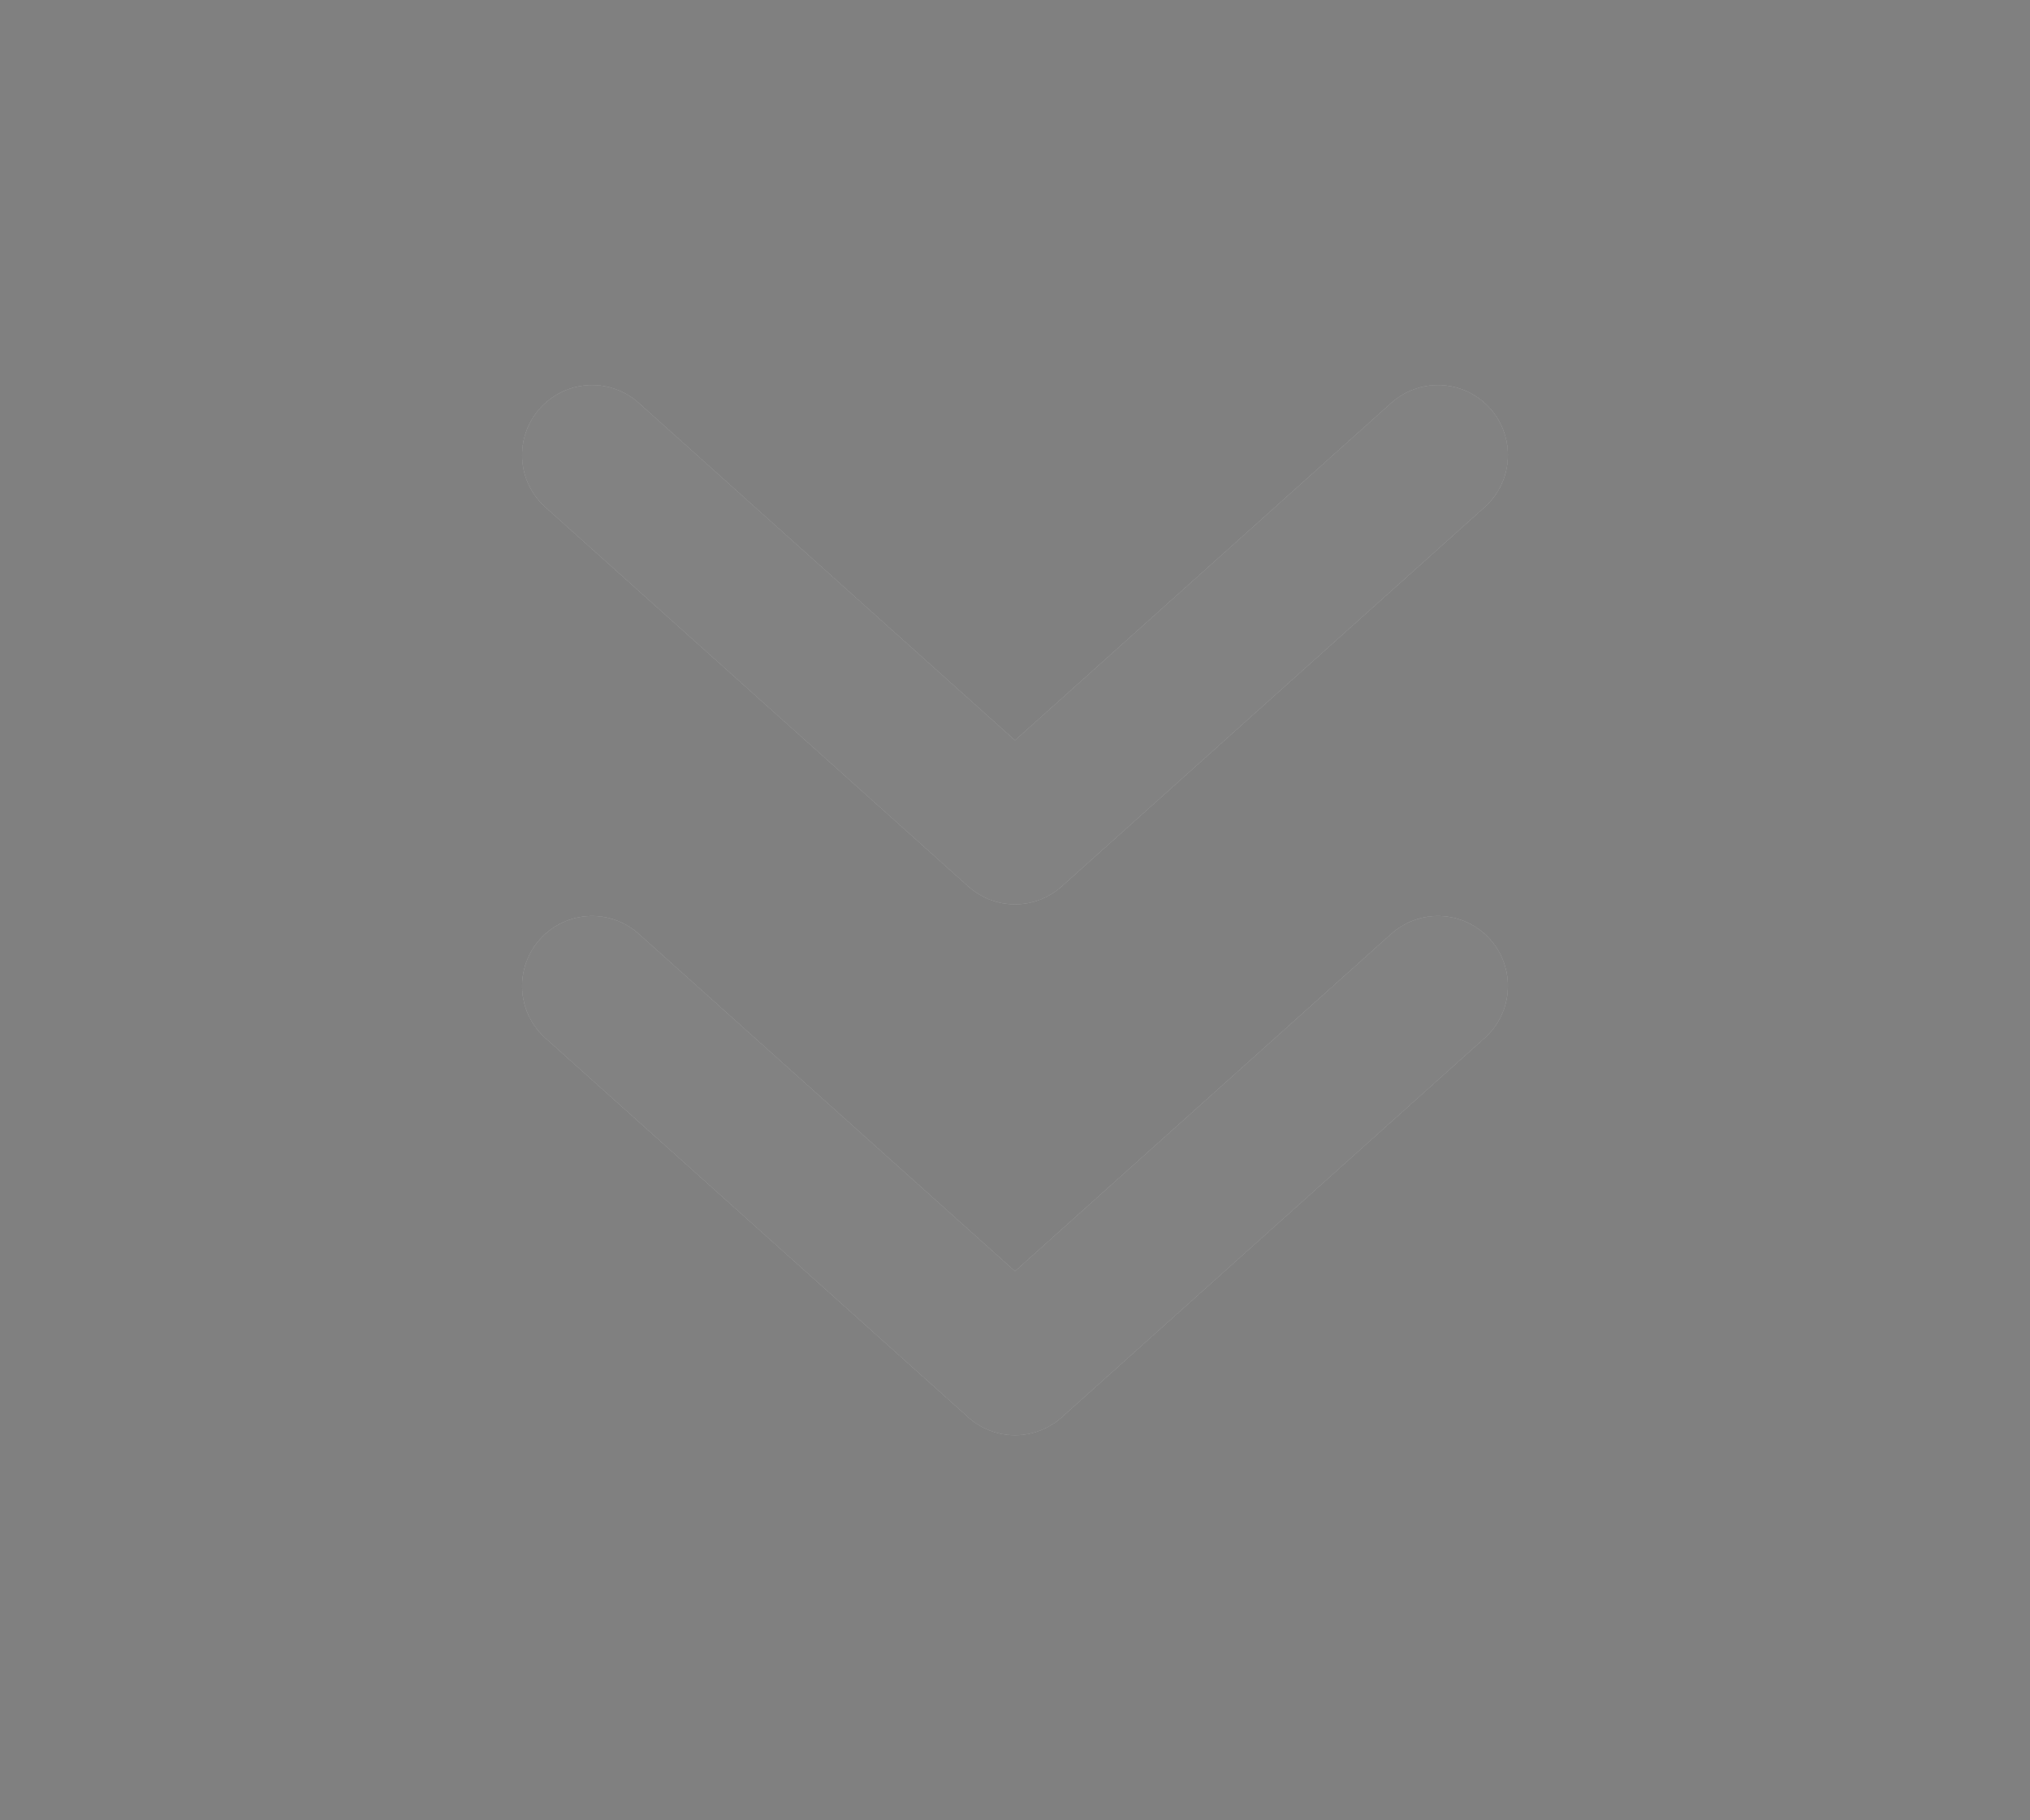 <svg width="29" height="26" viewBox="0 0 29 26" fill="none" xmlns="http://www.w3.org/2000/svg">
<rect x="0" y="0" width="29" height="26" fill="#808080" stroke="none"/>
<path d="M8.458 14.083L14.5 19.5L20.542 14.083" stroke="white" stroke-width="2" stroke-linecap="round" stroke-linejoin="round"/>
<path d="M8.458 14.083L14.5 19.5L20.542 14.083" stroke="black" stroke-opacity="0.2" stroke-width="2" stroke-linecap="round" stroke-linejoin="round"/>
<path d="M8.458 14.083L14.5 19.5L20.542 14.083" stroke="black" stroke-opacity="0.2" stroke-width="2" stroke-linecap="round" stroke-linejoin="round"/>
<path d="M8.458 14.083L14.5 19.5L20.542 14.083" stroke="black" stroke-opacity="0.2" stroke-width="2" stroke-linecap="round" stroke-linejoin="round"/>
<path d="M8.458 6.5L14.5 11.917L20.542 6.5" stroke="white" stroke-width="2" stroke-linecap="round" stroke-linejoin="round"/>
<path d="M8.458 6.5L14.5 11.917L20.542 6.5" stroke="black" stroke-opacity="0.2" stroke-width="2" stroke-linecap="round" stroke-linejoin="round"/>
<path d="M8.458 6.5L14.5 11.917L20.542 6.5" stroke="black" stroke-opacity="0.2" stroke-width="2" stroke-linecap="round" stroke-linejoin="round"/>
<path d="M8.458 6.5L14.5 11.917L20.542 6.5" stroke="black" stroke-opacity="0.2" stroke-width="2" stroke-linecap="round" stroke-linejoin="round"/>
</svg>
